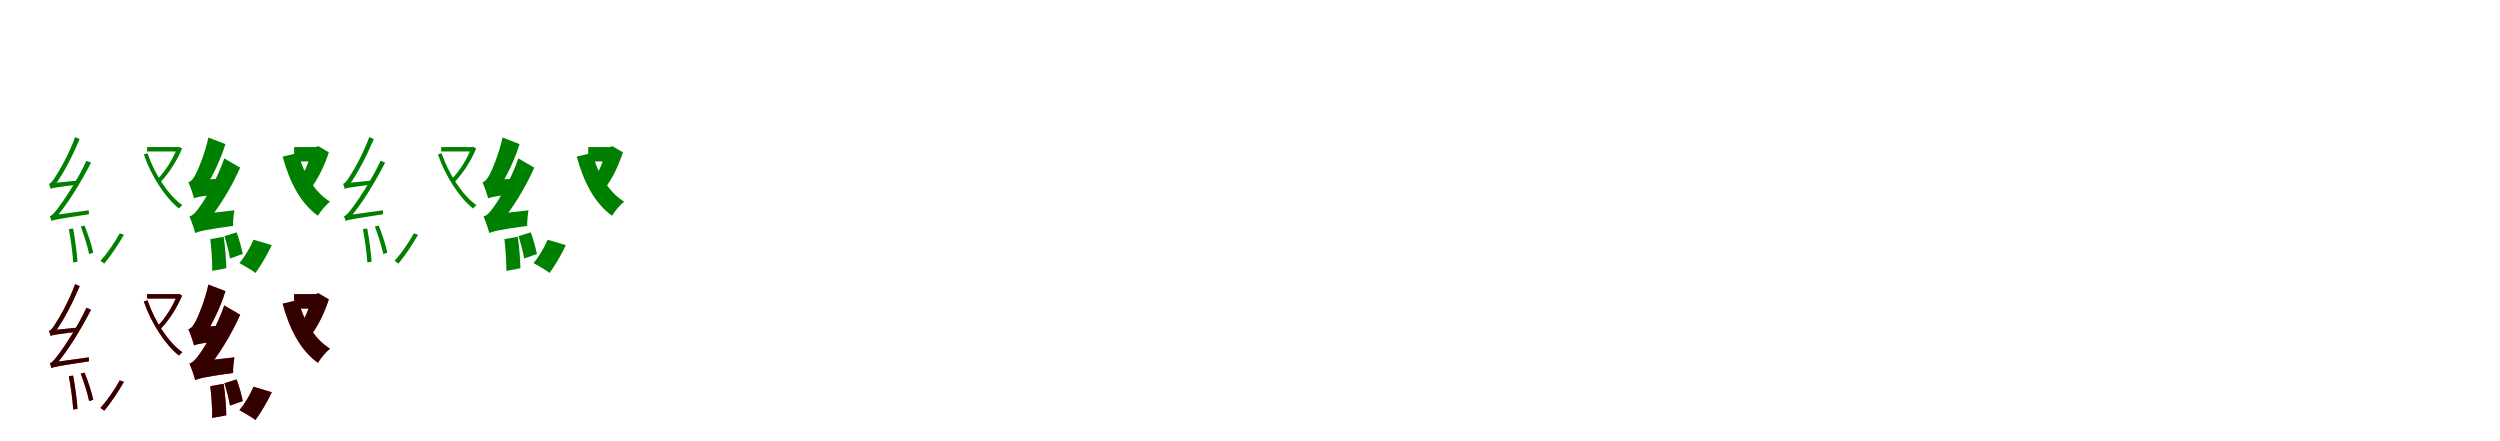<?xml version="1.0" encoding="UTF-8"?>
<svg width="1700" height="300" xmlns="http://www.w3.org/2000/svg">
<rect width="100%" height="100%" fill="white"/>
<g fill="green" transform="translate(100 100) scale(0.1 -0.1)"><path d="M0.0 0.0V-30.0H216.0V0.0ZM204.0 0.0V-8.0C178.0 -78.0 124.0 -166.0 70.0 -219.0C78.0 -223.0 86.0 -231.0 92.0 -237.0C147.0 -181.0 204.0 -93.0 238.0 -10.0L217.0 2.0L211.0 0.0ZM3.0 -42.0 -22.0 -50.0C27.0 -195.0 123.0 -344.0 217.0 -418.0C223.0 -410.0 233.0 -400.0 240.0 -395.0C146.0 -330.0 51.0 -184.0 3.0 -42.0ZM-656.0 -284.0C-656.0 -274.0 -628.0 -262.0 -628.0 -262.0V-261.0C-567.0 -179.0 -507.0 -61.0 -458.0 54.0L-489.0 68.0C-529.0 -43.0 -597.0 -163.0 -618.0 -193.0C-637.0 -225.0 -653.0 -247.0 -667.0 -250.0C-663.0 -259.0 -658.0 -276.0 -656.0 -284.0ZM-650.0 -503.0C-650.0 -493.0 -622.0 -483.0 -622.0 -483.0V-482.0C-537.0 -384.0 -453.0 -245.0 -381.0 -106.0L-412.0 -93.0C-473.0 -225.0 -568.0 -366.0 -596.0 -402.0C-624.0 -439.0 -645.0 -467.0 -661.0 -470.0C-657.0 -479.0 -652.0 -495.0 -650.0 -503.0ZM-532.0 -558.0C-518.0 -631.0 -506.0 -724.0 -502.0 -785.0L-473.0 -780.0C-477.0 -719.0 -489.0 -626.0 -503.0 -554.0ZM-451.0 -540.0C-429.0 -599.0 -404.0 -677.0 -394.0 -727.0L-366.0 -719.0C-376.0 -669.0 -401.0 -592.0 -425.0 -534.0ZM-656.0 -284.0C-644.0 -278.0 -622.0 -274.0 -474.0 -255.0C-475.0 -249.0 -475.0 -237.0 -474.0 -228.0L-633.0 -244.0L-656.0 -256.0ZM-650.0 -503.0C-635.0 -495.0 -611.0 -490.0 -395.0 -457.0C-396.0 -450.0 -396.0 -438.0 -396.0 -430.0L-627.0 -462.0L-650.0 -476.0ZM-186.0 -587.0C-221.0 -651.0 -271.0 -723.0 -317.0 -774.0C-309.0 -779.0 -296.0 -788.0 -291.0 -793.0C-247.0 -740.0 -195.0 -663.0 -157.0 -596.0Z"/></g>
<g fill="green" transform="translate(200 100) scale(0.1 -0.1)"><path d="M0.0 0.0V-98.0H154.0V0.0ZM121.0 0.0V-20.0C109.0 -76.0 80.0 -155.0 48.0 -203.0C68.0 -219.0 101.0 -252.0 117.0 -275.0C164.0 -216.0 208.0 -122.0 236.0 -36.0L165.0 6.0L145.0 0.0ZM27.0 -40.0 -78.0 -65.0C-32.0 -236.0 44.0 -384.0 162.0 -467.0C180.0 -436.0 217.0 -393.0 244.0 -371.0C138.0 -306.0 63.0 -177.0 27.0 -40.0ZM-680.0 -349.0C-680.0 -327.0 -611.0 -289.0 -611.0 -289.0V-287.0C-557.0 -205.0 -500.0 -87.0 -467.0 20.0L-583.0 65.0C-605.0 -41.0 -653.0 -155.0 -669.0 -184.0C-685.0 -215.0 -700.0 -234.0 -719.0 -239.0C-705.0 -270.0 -686.0 -326.0 -680.0 -349.0ZM-672.0 -585.0C-672.0 -564.0 -602.0 -525.0 -602.0 -525.0V-522.0C-515.0 -419.0 -426.0 -275.0 -367.0 -140.0L-475.0 -77.0C-523.0 -217.0 -611.0 -366.0 -640.0 -403.0C-667.0 -442.0 -687.0 -465.0 -712.0 -472.0C-698.0 -503.0 -678.0 -562.0 -672.0 -585.0ZM-570.0 -626.0C-562.0 -694.0 -556.0 -783.0 -557.0 -842.0L-461.0 -824.0C-462.0 -766.0 -469.0 -679.0 -479.0 -610.0ZM-474.0 -606.0C-459.0 -654.0 -442.0 -717.0 -436.0 -758.0L-349.0 -727.0C-357.0 -687.0 -374.0 -626.0 -391.0 -580.0ZM-680.0 -349.0C-659.0 -339.0 -624.0 -331.0 -471.0 -318.0C-470.0 -292.0 -464.0 -245.0 -457.0 -212.0L-631.0 -223.0L-683.0 -258.0ZM-672.0 -585.0C-648.0 -573.0 -610.0 -563.0 -415.0 -536.0C-416.0 -510.0 -412.0 -463.0 -406.0 -430.0L-625.0 -455.0L-678.0 -490.0ZM-276.0 -630.0C-299.0 -684.0 -337.0 -748.0 -372.0 -789.0C-342.0 -805.0 -289.0 -836.0 -263.0 -856.0C-228.0 -809.0 -182.0 -732.0 -152.0 -667.0Z"/></g>
<g fill="green" transform="translate(300 100) scale(0.1 -0.1)"><path d="M0.0 0.0V-30.0H216.0V0.0ZM204.0 0.0V-8.0C178.0 -78.0 124.0 -166.0 70.0 -219.0C78.0 -223.0 86.0 -231.0 92.0 -237.0C147.0 -181.0 204.0 -93.0 238.0 -10.0L217.0 2.0L211.0 0.0ZM3.0 -42.0 -22.0 -50.0C27.0 -195.0 123.0 -344.0 217.0 -418.0C223.0 -410.0 233.0 -400.0 240.0 -395.0C146.0 -330.0 51.0 -184.0 3.0 -42.0ZM-656.0 -284.0C-656.0 -274.0 -628.0 -262.0 -628.0 -262.0V-261.0C-567.0 -179.0 -507.0 -61.0 -458.0 54.0L-489.0 68.0C-529.0 -43.0 -597.0 -163.0 -618.0 -193.0C-637.0 -225.0 -653.0 -247.0 -667.0 -250.0C-663.0 -259.0 -658.0 -276.0 -656.0 -284.0ZM-650.0 -503.0C-650.0 -493.0 -622.0 -483.0 -622.0 -483.0V-482.0C-537.0 -384.0 -453.0 -245.0 -381.0 -106.0L-412.0 -93.0C-473.0 -225.0 -568.0 -366.0 -596.0 -402.0C-624.0 -439.0 -645.0 -467.0 -661.0 -470.0C-657.0 -479.0 -652.0 -495.0 -650.0 -503.0ZM-532.0 -558.0C-518.0 -631.0 -506.0 -724.0 -502.0 -785.0L-473.0 -780.0C-477.0 -719.0 -489.0 -626.0 -503.0 -554.0ZM-451.0 -540.0C-429.0 -599.0 -404.0 -677.0 -394.0 -727.0L-366.0 -719.0C-376.0 -669.0 -401.0 -592.0 -425.0 -534.0ZM-656.0 -284.0C-644.0 -278.0 -622.0 -274.0 -474.0 -255.0C-475.0 -249.0 -475.0 -237.0 -474.0 -228.0L-633.0 -244.0L-656.0 -256.0ZM-650.0 -503.0C-635.0 -495.0 -611.0 -490.0 -395.0 -457.0C-396.0 -450.0 -396.0 -438.0 -396.0 -430.0L-627.0 -462.0L-650.0 -476.0ZM-186.0 -587.0C-221.0 -651.0 -271.0 -723.0 -317.0 -774.0C-309.0 -779.0 -296.0 -788.0 -291.0 -793.0C-247.0 -740.0 -195.0 -663.0 -157.0 -596.0Z"/></g>
<g fill="green" transform="translate(400 100) scale(0.1 -0.1)"><path d="M0.0 0.0V-98.0H154.0V0.0ZM121.0 0.0V-20.0C109.0 -76.0 80.0 -155.0 48.0 -203.0C68.0 -219.0 101.0 -252.0 117.0 -275.0C164.0 -216.0 208.0 -122.0 236.0 -36.0L165.0 6.0L145.0 0.0ZM27.0 -40.0 -78.0 -65.0C-32.0 -236.0 44.0 -384.0 162.0 -467.0C180.0 -436.0 217.0 -393.0 244.0 -371.0C138.0 -306.0 63.0 -177.0 27.0 -40.0ZM-680.0 -349.0C-680.0 -327.0 -611.0 -289.0 -611.0 -289.0V-287.0C-557.0 -205.0 -500.0 -87.0 -467.0 20.0L-583.0 65.0C-605.0 -41.0 -653.0 -155.0 -669.0 -184.0C-685.0 -215.0 -700.0 -234.0 -719.0 -239.0C-705.0 -270.0 -686.0 -326.0 -680.0 -349.0ZM-672.0 -585.0C-672.0 -564.0 -602.0 -525.0 -602.0 -525.0V-522.0C-515.0 -419.0 -426.0 -275.0 -367.0 -140.0L-475.0 -77.0C-523.0 -217.0 -611.0 -366.0 -640.0 -403.0C-667.0 -442.0 -687.0 -465.0 -712.0 -472.0C-698.0 -503.0 -678.0 -562.0 -672.0 -585.0ZM-570.0 -626.0C-562.0 -694.0 -556.0 -783.0 -557.0 -842.0L-461.0 -824.0C-462.0 -766.0 -469.0 -679.0 -479.0 -610.0ZM-474.0 -606.0C-459.0 -654.0 -442.0 -717.0 -436.0 -758.0L-349.0 -727.0C-357.0 -687.0 -374.0 -626.0 -391.0 -580.0ZM-680.0 -349.0C-659.0 -339.0 -624.0 -331.0 -471.0 -318.0C-470.0 -292.0 -464.0 -245.0 -457.0 -212.0L-631.0 -223.0L-683.0 -258.0ZM-672.0 -585.0C-648.0 -573.0 -610.0 -563.0 -415.0 -536.0C-416.0 -510.0 -412.0 -463.0 -406.0 -430.0L-625.0 -455.0L-678.0 -490.0ZM-276.0 -630.0C-299.0 -684.0 -337.0 -748.0 -372.0 -789.0C-342.0 -805.0 -289.0 -836.0 -263.0 -856.0C-228.0 -809.0 -182.0 -732.0 -152.0 -667.0Z"/></g>
<g fill="red" transform="translate(100 200) scale(0.1 -0.1)"><path d="M0.0 0.0V-30.0H216.0V0.0ZM204.0 0.0V-8.0C178.0 -78.0 124.0 -166.0 70.0 -219.0C78.0 -223.0 86.0 -231.0 92.0 -237.0C147.0 -181.0 204.0 -93.0 238.0 -10.0L217.0 2.0L211.0 0.0ZM3.0 -42.0 -22.0 -50.0C27.0 -195.0 123.0 -344.0 217.0 -418.0C223.0 -410.0 233.0 -400.0 240.0 -395.0C146.0 -330.0 51.0 -184.0 3.0 -42.0ZM-656.0 -284.0C-656.0 -274.0 -628.0 -262.0 -628.0 -262.0V-261.0C-567.0 -179.0 -507.0 -61.0 -458.0 54.0L-489.0 68.0C-529.0 -43.0 -597.0 -163.0 -618.0 -193.0C-637.0 -225.0 -653.0 -247.0 -667.0 -250.0C-663.0 -259.0 -658.0 -276.0 -656.0 -284.0ZM-650.0 -503.0C-650.0 -493.0 -622.0 -483.0 -622.0 -483.0V-482.0C-537.0 -384.0 -453.0 -245.0 -381.0 -106.0L-412.0 -93.0C-473.0 -225.0 -568.0 -366.0 -596.0 -402.0C-624.0 -439.0 -645.0 -467.0 -661.0 -470.0C-657.0 -479.0 -652.0 -495.0 -650.0 -503.0ZM-532.0 -558.0C-518.0 -631.0 -506.0 -724.0 -502.0 -785.0L-473.0 -780.0C-477.0 -719.0 -489.0 -626.0 -503.0 -554.0ZM-451.0 -540.0C-429.0 -599.0 -404.0 -677.0 -394.0 -727.0L-366.0 -719.0C-376.0 -669.0 -401.0 -592.0 -425.0 -534.0ZM-656.0 -284.0C-644.0 -278.0 -622.0 -274.0 -474.0 -255.0C-475.0 -249.0 -475.0 -237.0 -474.0 -228.0L-633.0 -244.0L-656.0 -256.0ZM-650.0 -503.0C-635.0 -495.0 -611.0 -490.0 -395.0 -457.0C-396.0 -450.0 -396.0 -438.0 -396.0 -430.0L-627.0 -462.0L-650.0 -476.0ZM-186.0 -587.0C-221.0 -651.0 -271.0 -723.0 -317.0 -774.0C-309.0 -779.0 -296.0 -788.0 -291.0 -793.0C-247.0 -740.0 -195.0 -663.0 -157.0 -596.0Z"/></g>
<g fill="black" opacity=".8" transform="translate(100 200) scale(0.1 -0.1)"><path d="M0.0 0.0V-30.0H216.0V0.0ZM204.0 0.0V-8.0C178.0 -78.0 124.0 -166.0 70.0 -219.0C78.0 -223.0 86.0 -231.0 92.0 -237.0C147.0 -181.0 204.0 -93.0 238.0 -10.0L217.0 2.0L211.0 0.0ZM3.0 -42.0 -22.0 -50.0C27.0 -195.0 123.0 -344.0 217.0 -418.0C223.0 -410.0 233.0 -400.0 240.0 -395.0C146.0 -330.0 51.0 -184.0 3.0 -42.0ZM-656.0 -284.0C-656.0 -274.0 -628.0 -262.0 -628.0 -262.0V-261.0C-567.0 -179.0 -507.0 -61.0 -458.0 54.0L-489.0 68.0C-529.0 -43.0 -597.0 -163.0 -618.0 -193.0C-637.0 -225.0 -653.0 -247.0 -667.0 -250.0C-663.0 -259.0 -658.0 -276.0 -656.0 -284.0ZM-650.0 -503.0C-650.0 -493.0 -622.0 -483.0 -622.0 -483.0V-482.0C-537.0 -384.0 -453.0 -245.0 -381.0 -106.0L-412.0 -93.0C-473.0 -225.0 -568.0 -366.0 -596.0 -402.0C-624.0 -439.0 -645.0 -467.0 -661.0 -470.0C-657.0 -479.0 -652.0 -495.0 -650.0 -503.0ZM-532.0 -558.0C-518.0 -631.0 -506.0 -724.0 -502.0 -785.0L-473.0 -780.0C-477.0 -719.0 -489.0 -626.0 -503.0 -554.0ZM-451.0 -540.0C-429.0 -599.0 -404.0 -677.0 -394.0 -727.0L-366.0 -719.0C-376.0 -669.0 -401.0 -592.0 -425.0 -534.0ZM-656.0 -284.0C-644.0 -278.0 -622.0 -274.0 -474.0 -255.0C-475.0 -249.0 -475.0 -237.0 -474.0 -228.0L-633.0 -244.0L-656.0 -256.0ZM-650.0 -503.0C-635.0 -495.0 -611.0 -490.0 -395.0 -457.0C-396.0 -450.0 -396.0 -438.0 -396.0 -430.0L-627.0 -462.0L-650.0 -476.0ZM-186.0 -587.0C-221.0 -651.0 -271.0 -723.0 -317.0 -774.0C-309.0 -779.0 -296.0 -788.0 -291.0 -793.0C-247.0 -740.0 -195.0 -663.0 -157.0 -596.0Z"/></g>
<g fill="red" transform="translate(200 200) scale(0.1 -0.1)"><path d="M0.0 0.0V-98.0H154.0V0.0ZM121.0 0.0V-20.0C109.0 -76.0 80.0 -155.0 48.0 -203.0C68.0 -219.0 101.0 -252.0 117.0 -275.0C164.0 -216.0 208.0 -122.0 236.0 -36.0L165.0 6.0L145.0 0.0ZM27.0 -40.0 -78.0 -65.0C-32.0 -236.0 44.0 -384.0 162.0 -467.0C180.0 -436.0 217.0 -393.0 244.0 -371.0C138.0 -306.0 63.0 -177.0 27.0 -40.0ZM-680.0 -349.0C-680.0 -327.0 -611.0 -289.0 -611.0 -289.0V-287.0C-557.0 -205.0 -500.0 -87.0 -467.0 20.0L-583.0 65.0C-605.0 -41.0 -653.0 -155.0 -669.0 -184.0C-685.0 -215.0 -700.0 -234.0 -719.0 -239.0C-705.0 -270.0 -686.0 -326.0 -680.0 -349.0ZM-672.0 -585.0C-672.0 -564.0 -602.0 -525.0 -602.0 -525.0V-522.0C-515.0 -419.0 -426.0 -275.0 -367.0 -140.0L-475.0 -77.0C-523.0 -217.0 -611.0 -366.0 -640.0 -403.0C-667.0 -442.0 -687.0 -465.0 -712.0 -472.0C-698.0 -503.0 -678.0 -562.0 -672.0 -585.0ZM-570.0 -626.0C-562.0 -694.0 -556.0 -783.0 -557.0 -842.0L-461.0 -824.0C-462.0 -766.0 -469.0 -679.0 -479.0 -610.0ZM-474.0 -606.0C-459.0 -654.0 -442.0 -717.0 -436.0 -758.0L-349.0 -727.0C-357.0 -687.0 -374.0 -626.0 -391.0 -580.0ZM-680.0 -349.0C-659.0 -339.0 -624.0 -331.0 -471.0 -318.0C-470.0 -292.0 -464.0 -245.0 -457.0 -212.0L-631.0 -223.0L-683.0 -258.0ZM-672.0 -585.0C-648.0 -573.0 -610.0 -563.0 -415.0 -536.0C-416.0 -510.0 -412.0 -463.0 -406.0 -430.0L-625.0 -455.0L-678.0 -490.0ZM-276.0 -630.0C-299.0 -684.0 -337.0 -748.0 -372.0 -789.0C-342.0 -805.0 -289.0 -836.0 -263.0 -856.0C-228.0 -809.0 -182.0 -732.0 -152.0 -667.0Z"/></g>
<g fill="black" opacity=".8" transform="translate(200 200) scale(0.1 -0.1)"><path d="M0.0 0.0V-98.0H154.0V0.0ZM121.0 0.0V-20.0C109.0 -76.0 80.0 -155.0 48.0 -203.0C68.0 -219.0 101.0 -252.0 117.0 -275.0C164.0 -216.0 208.0 -122.0 236.0 -36.0L165.0 6.0L145.0 0.0ZM27.0 -40.0 -78.0 -65.0C-32.0 -236.0 44.0 -384.0 162.0 -467.0C180.0 -436.0 217.0 -393.0 244.0 -371.0C138.0 -306.0 63.0 -177.0 27.0 -40.0ZM-680.0 -349.0C-680.0 -327.0 -611.0 -289.0 -611.0 -289.0V-287.0C-557.0 -205.0 -500.0 -87.0 -467.0 20.0L-583.0 65.0C-605.0 -41.0 -653.0 -155.0 -669.0 -184.0C-685.0 -215.0 -700.0 -234.0 -719.0 -239.0C-705.0 -270.0 -686.0 -326.0 -680.0 -349.0ZM-672.0 -585.0C-672.0 -564.0 -602.0 -525.0 -602.0 -525.0V-522.0C-515.0 -419.0 -426.0 -275.0 -367.0 -140.0L-475.0 -77.0C-523.0 -217.0 -611.0 -366.0 -640.0 -403.0C-667.0 -442.0 -687.0 -465.0 -712.0 -472.0C-698.0 -503.0 -678.0 -562.0 -672.0 -585.0ZM-570.0 -626.0C-562.0 -694.0 -556.0 -783.0 -557.0 -842.0L-461.0 -824.0C-462.0 -766.0 -469.0 -679.0 -479.0 -610.0ZM-474.0 -606.0C-459.0 -654.0 -442.0 -717.0 -436.0 -758.0L-349.0 -727.0C-357.0 -687.0 -374.0 -626.0 -391.0 -580.0ZM-680.0 -349.0C-659.0 -339.0 -624.0 -331.0 -471.0 -318.0C-470.0 -292.0 -464.0 -245.0 -457.0 -212.0L-631.0 -223.0L-683.0 -258.0ZM-672.0 -585.0C-648.0 -573.0 -610.0 -563.0 -415.0 -536.0C-416.0 -510.0 -412.0 -463.0 -406.0 -430.0L-625.0 -455.0L-678.0 -490.0ZM-276.0 -630.0C-299.0 -684.0 -337.0 -748.0 -372.0 -789.0C-342.0 -805.0 -289.0 -836.0 -263.0 -856.0C-228.0 -809.0 -182.0 -732.0 -152.0 -667.0Z"/></g>
</svg>
